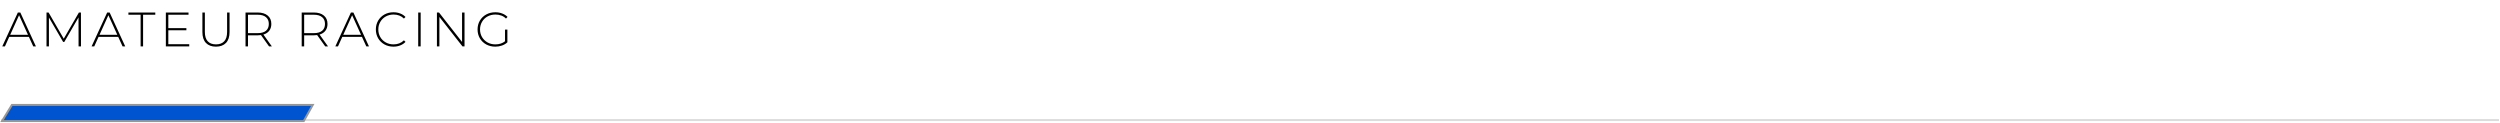 <svg width="1239" height="61" viewBox="0 0 1239 61" fill="none" xmlns="http://www.w3.org/2000/svg">
<path d="M1 59.5H1238" stroke="#DCDCDC" stroke-linecap="square"/>
<path d="M14.32 18.272H4.576L2.44 23H1.12L8.848 6.2H10.072L17.8 23H16.48L14.32 18.272ZM13.864 17.24L9.448 7.544L5.056 17.24H13.864ZM38.938 23L38.914 8.624L31.882 20.768H31.282L24.25 8.672V23H23.05V6.2H24.082L31.594 19.184L39.106 6.2H40.114L40.138 23H38.938ZM58.587 18.272H48.843L46.707 23H45.387L53.115 6.2H54.339L62.067 23H60.747L58.587 18.272ZM58.131 17.24L53.715 7.544L49.323 17.24H58.131ZM69.689 7.304H63.641V6.2H76.961V7.304H70.913V23H69.689V7.304ZM93.789 21.896V23H82.197V6.2H93.429V7.304H83.421V13.928H92.373V15.008H83.421V21.896H93.789ZM107.027 23.12C104.899 23.12 103.243 22.504 102.059 21.272C100.891 20.04 100.307 18.24 100.307 15.872V6.2H101.531V15.824C101.531 17.888 102.003 19.432 102.947 20.456C103.891 21.48 105.259 21.992 107.051 21.992C108.827 21.992 110.187 21.48 111.131 20.456C112.075 19.432 112.547 17.888 112.547 15.824V6.2H113.771V15.872C113.771 18.24 113.179 20.04 111.995 21.272C110.811 22.504 109.155 23.12 107.027 23.12ZM133.347 23L129.339 17.384C128.747 17.464 128.203 17.504 127.707 17.504H122.907V23H121.683V6.2H127.707C129.819 6.2 131.475 6.704 132.675 7.712C133.875 8.704 134.475 10.088 134.475 11.864C134.475 13.192 134.131 14.312 133.443 15.224C132.771 16.12 131.803 16.752 130.539 17.12L134.739 23H133.347ZM127.707 16.424C129.499 16.424 130.867 16.032 131.811 15.248C132.755 14.448 133.227 13.32 133.227 11.864C133.227 10.408 132.755 9.288 131.811 8.504C130.867 7.704 129.499 7.304 127.707 7.304H122.907V16.424H127.707ZM161.184 23L157.176 17.384C156.584 17.464 156.04 17.504 155.544 17.504H150.744V23H149.52V6.2H155.544C157.656 6.2 159.312 6.704 160.512 7.712C161.712 8.704 162.312 10.088 162.312 11.864C162.312 13.192 161.968 14.312 161.28 15.224C160.608 16.12 159.64 16.752 158.376 17.12L162.576 23H161.184ZM155.544 16.424C157.336 16.424 158.704 16.032 159.648 15.248C160.592 14.448 161.064 13.32 161.064 11.864C161.064 10.408 160.592 9.288 159.648 8.504C158.704 7.704 157.336 7.304 155.544 7.304H150.744V16.424H155.544ZM179.386 18.272H169.642L167.506 23H166.186L173.914 6.2H175.138L182.866 23H181.546L179.386 18.272ZM178.93 17.24L174.514 7.544L170.122 17.24H178.93ZM194.985 23.12C193.337 23.12 191.849 22.752 190.521 22.016C189.209 21.28 188.169 20.264 187.401 18.968C186.649 17.672 186.273 16.216 186.273 14.6C186.273 12.984 186.649 11.528 187.401 10.232C188.169 8.936 189.209 7.92 190.521 7.184C191.849 6.448 193.337 6.08 194.985 6.08C196.201 6.08 197.321 6.28 198.345 6.68C199.369 7.064 200.241 7.64 200.961 8.408L200.193 9.2C198.849 7.872 197.129 7.208 195.033 7.208C193.625 7.208 192.345 7.528 191.193 8.168C190.041 8.808 189.137 9.696 188.481 10.832C187.825 11.952 187.497 13.208 187.497 14.6C187.497 15.992 187.825 17.256 188.481 18.392C189.137 19.512 190.041 20.392 191.193 21.032C192.345 21.672 193.625 21.992 195.033 21.992C197.113 21.992 198.833 21.32 200.193 19.976L200.961 20.768C200.241 21.536 199.361 22.12 198.321 22.52C197.297 22.92 196.185 23.12 194.985 23.12ZM207.261 6.2H208.485V23H207.261V6.2ZM230.219 6.2V23H229.211L217.763 8.408V23H216.539V6.2H217.571L228.995 20.792V6.2H230.219ZM250.286 14.672H251.462V20.96C250.726 21.664 249.83 22.2 248.774 22.568C247.734 22.936 246.63 23.12 245.462 23.12C243.798 23.12 242.294 22.752 240.95 22.016C239.622 21.28 238.574 20.264 237.806 18.968C237.054 17.672 236.678 16.216 236.678 14.6C236.678 12.984 237.054 11.528 237.806 10.232C238.574 8.936 239.622 7.92 240.95 7.184C242.294 6.448 243.806 6.08 245.486 6.08C246.718 6.08 247.846 6.28 248.87 6.68C249.91 7.064 250.798 7.632 251.534 8.384L250.766 9.2C250.062 8.496 249.27 7.992 248.39 7.688C247.526 7.368 246.566 7.208 245.51 7.208C244.07 7.208 242.766 7.528 241.598 8.168C240.446 8.808 239.542 9.696 238.886 10.832C238.23 11.952 237.902 13.208 237.902 14.6C237.902 15.976 238.23 17.232 238.886 18.368C239.558 19.488 240.47 20.376 241.622 21.032C242.774 21.672 244.07 21.992 245.51 21.992C247.43 21.992 249.022 21.48 250.286 20.456V14.672Z" fill="black"/>
<path fill-rule="evenodd" clip-rule="evenodd" d="M5.912 52L155 52L150.538 60H1L5.912 52Z" fill="#0054D0" stroke="#979797"/>
</svg>
